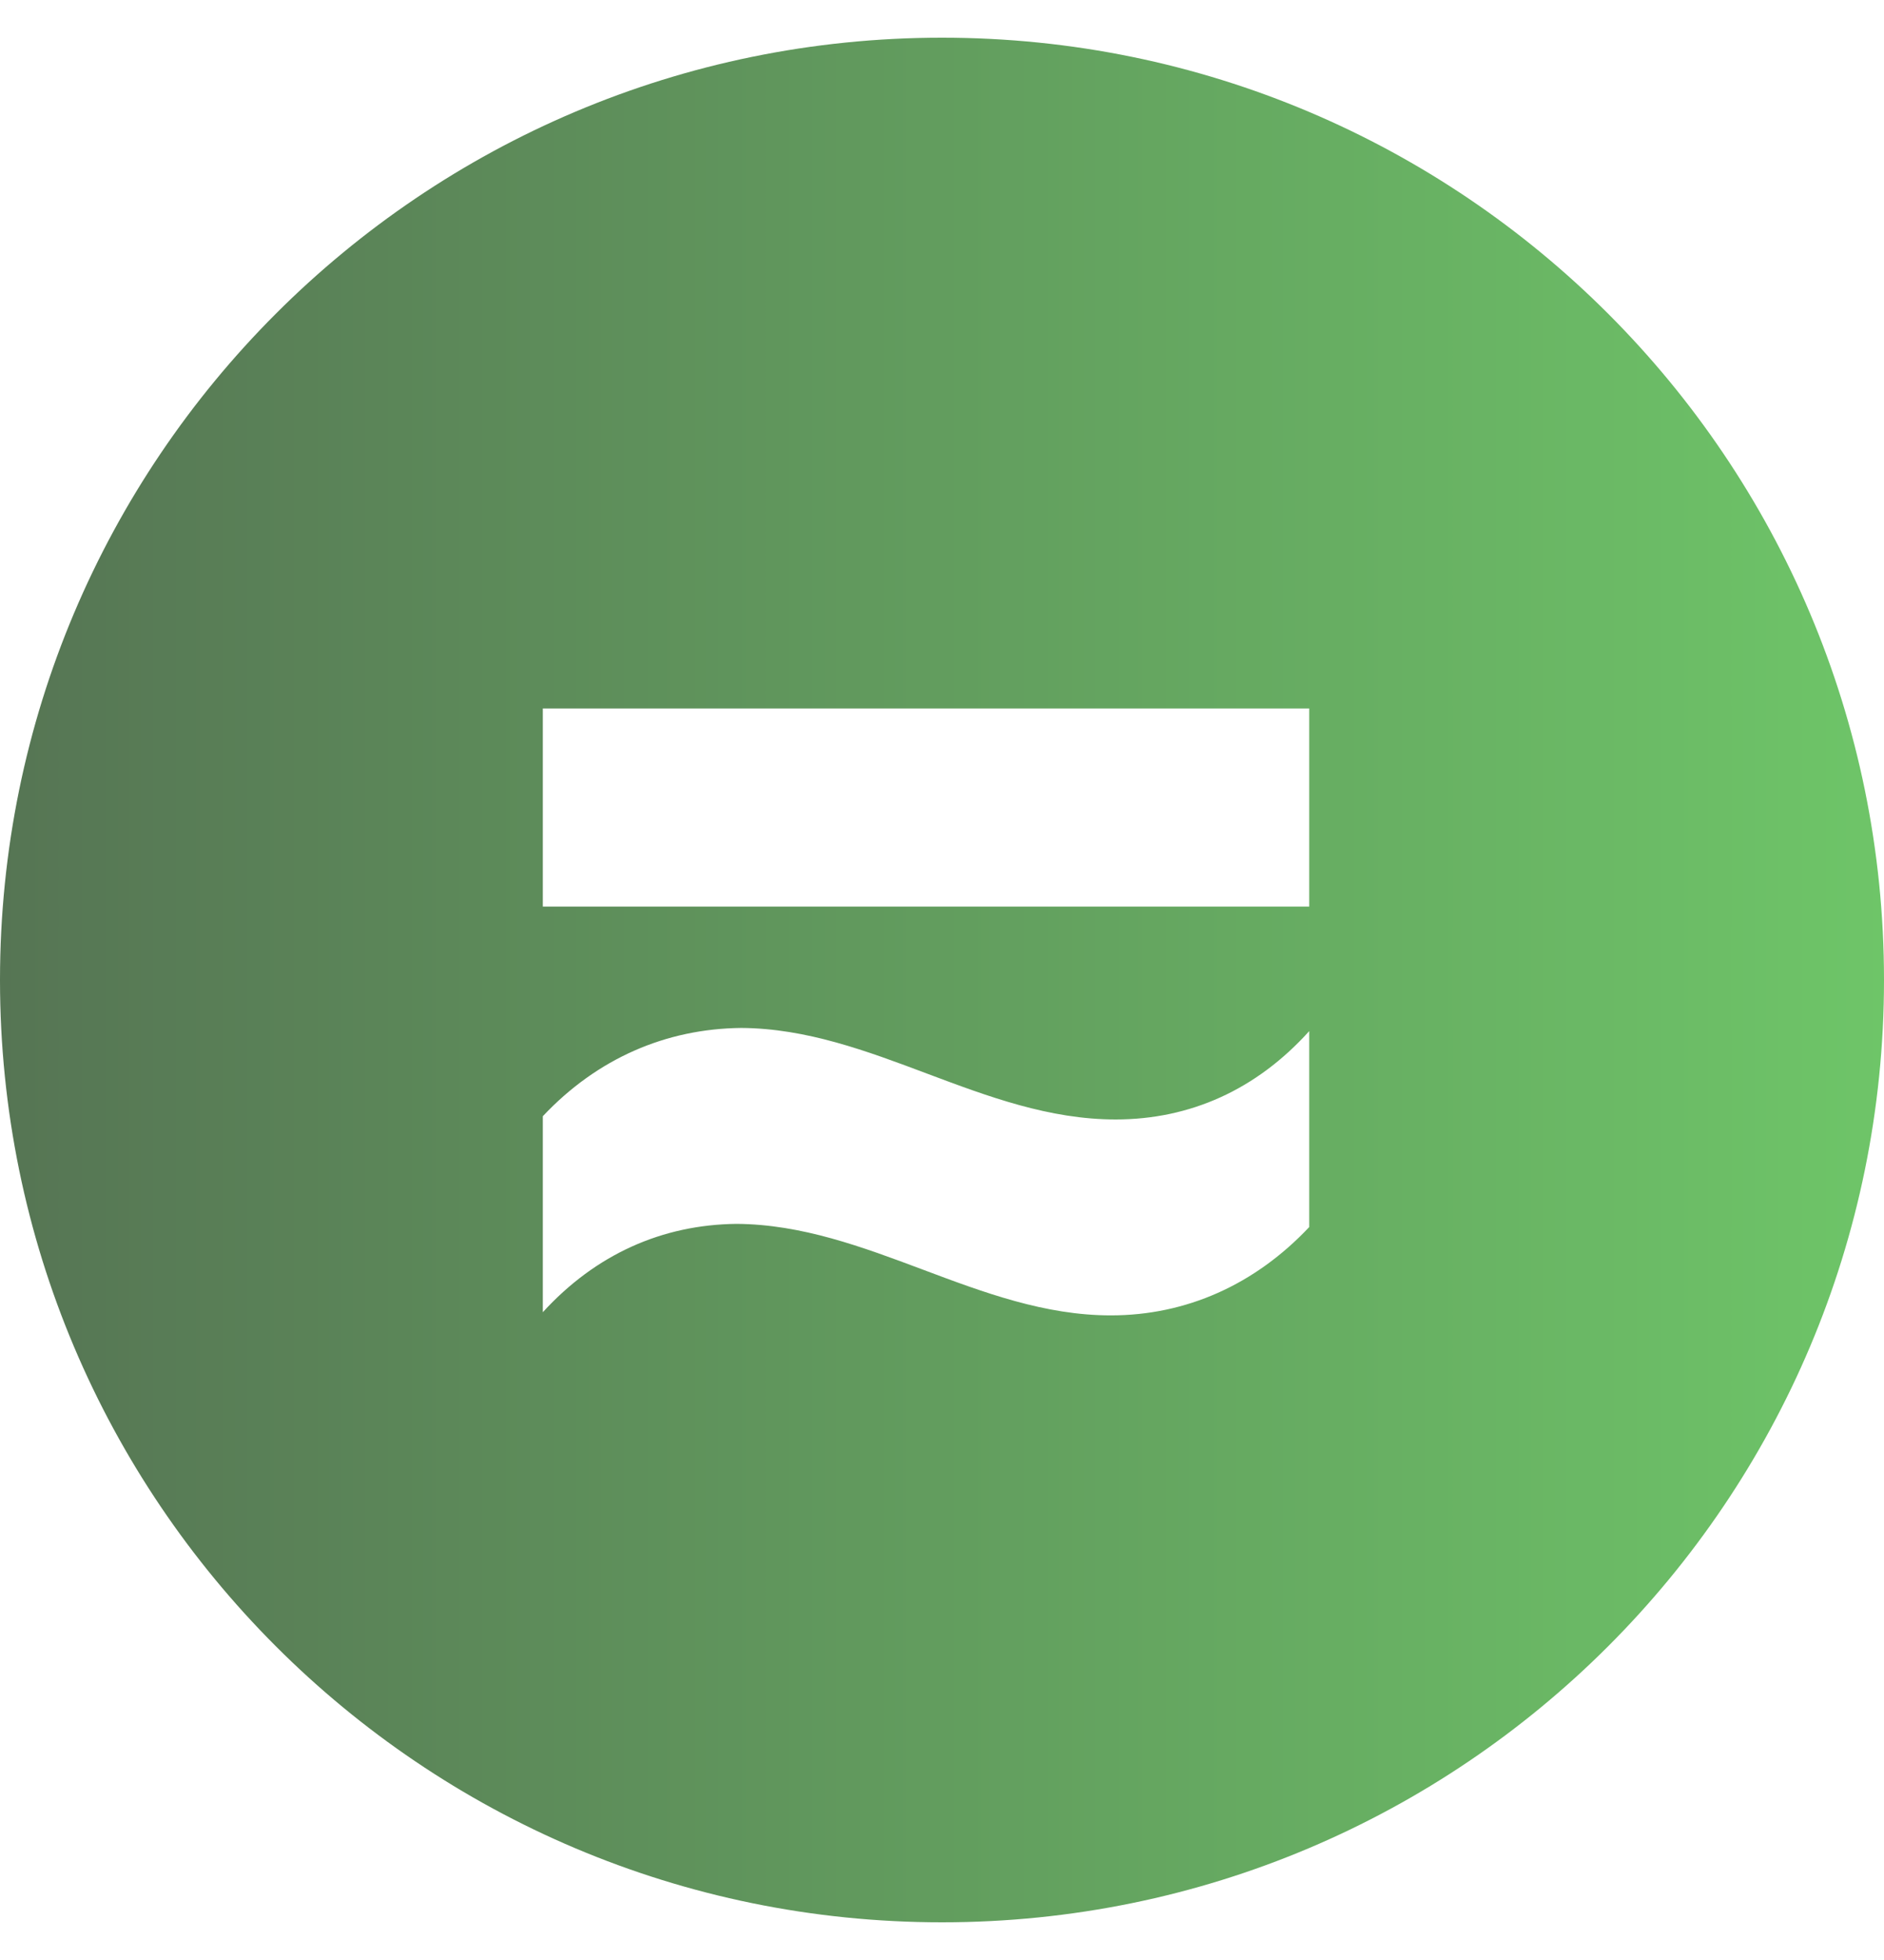 <svg width="25" height="26" viewBox="0 0 25 26" fill="none" xmlns="http://www.w3.org/2000/svg">
<path fill-rule="evenodd" clip-rule="evenodd" d="M25 13C25 19.904 19.404 25.5 12.5 25.5C5.596 25.5 0 19.904 0 13C0 6.096 5.596 0.5 12.5 0.5C19.404 0.5 25 6.096 25 13ZM7.203 12.026H17.373V9.398H7.203V12.026ZM7.203 17.407V14.807C7.925 14.04 8.838 13.646 9.836 13.636C10.701 13.641 11.501 13.941 12.302 14.242C13.112 14.546 13.923 14.85 14.804 14.85C15.791 14.85 16.672 14.456 17.373 13.678V16.277C16.651 17.044 15.738 17.449 14.74 17.449C13.866 17.449 13.056 17.146 12.246 16.842C11.443 16.541 10.639 16.24 9.772 16.235C8.785 16.246 7.904 16.64 7.203 17.407Z" fill="url(#paint0_linear_5606_24188)"/>
<defs>
<linearGradient id="paint0_linear_5606_24188" x1="0" y1="13" x2="25" y2="13" gradientUnits="userSpaceOnUse">
<stop stop-color="#567554"/>
<stop offset="1" stop-color="#6EC568"/>
</linearGradient>
</defs>
</svg>
